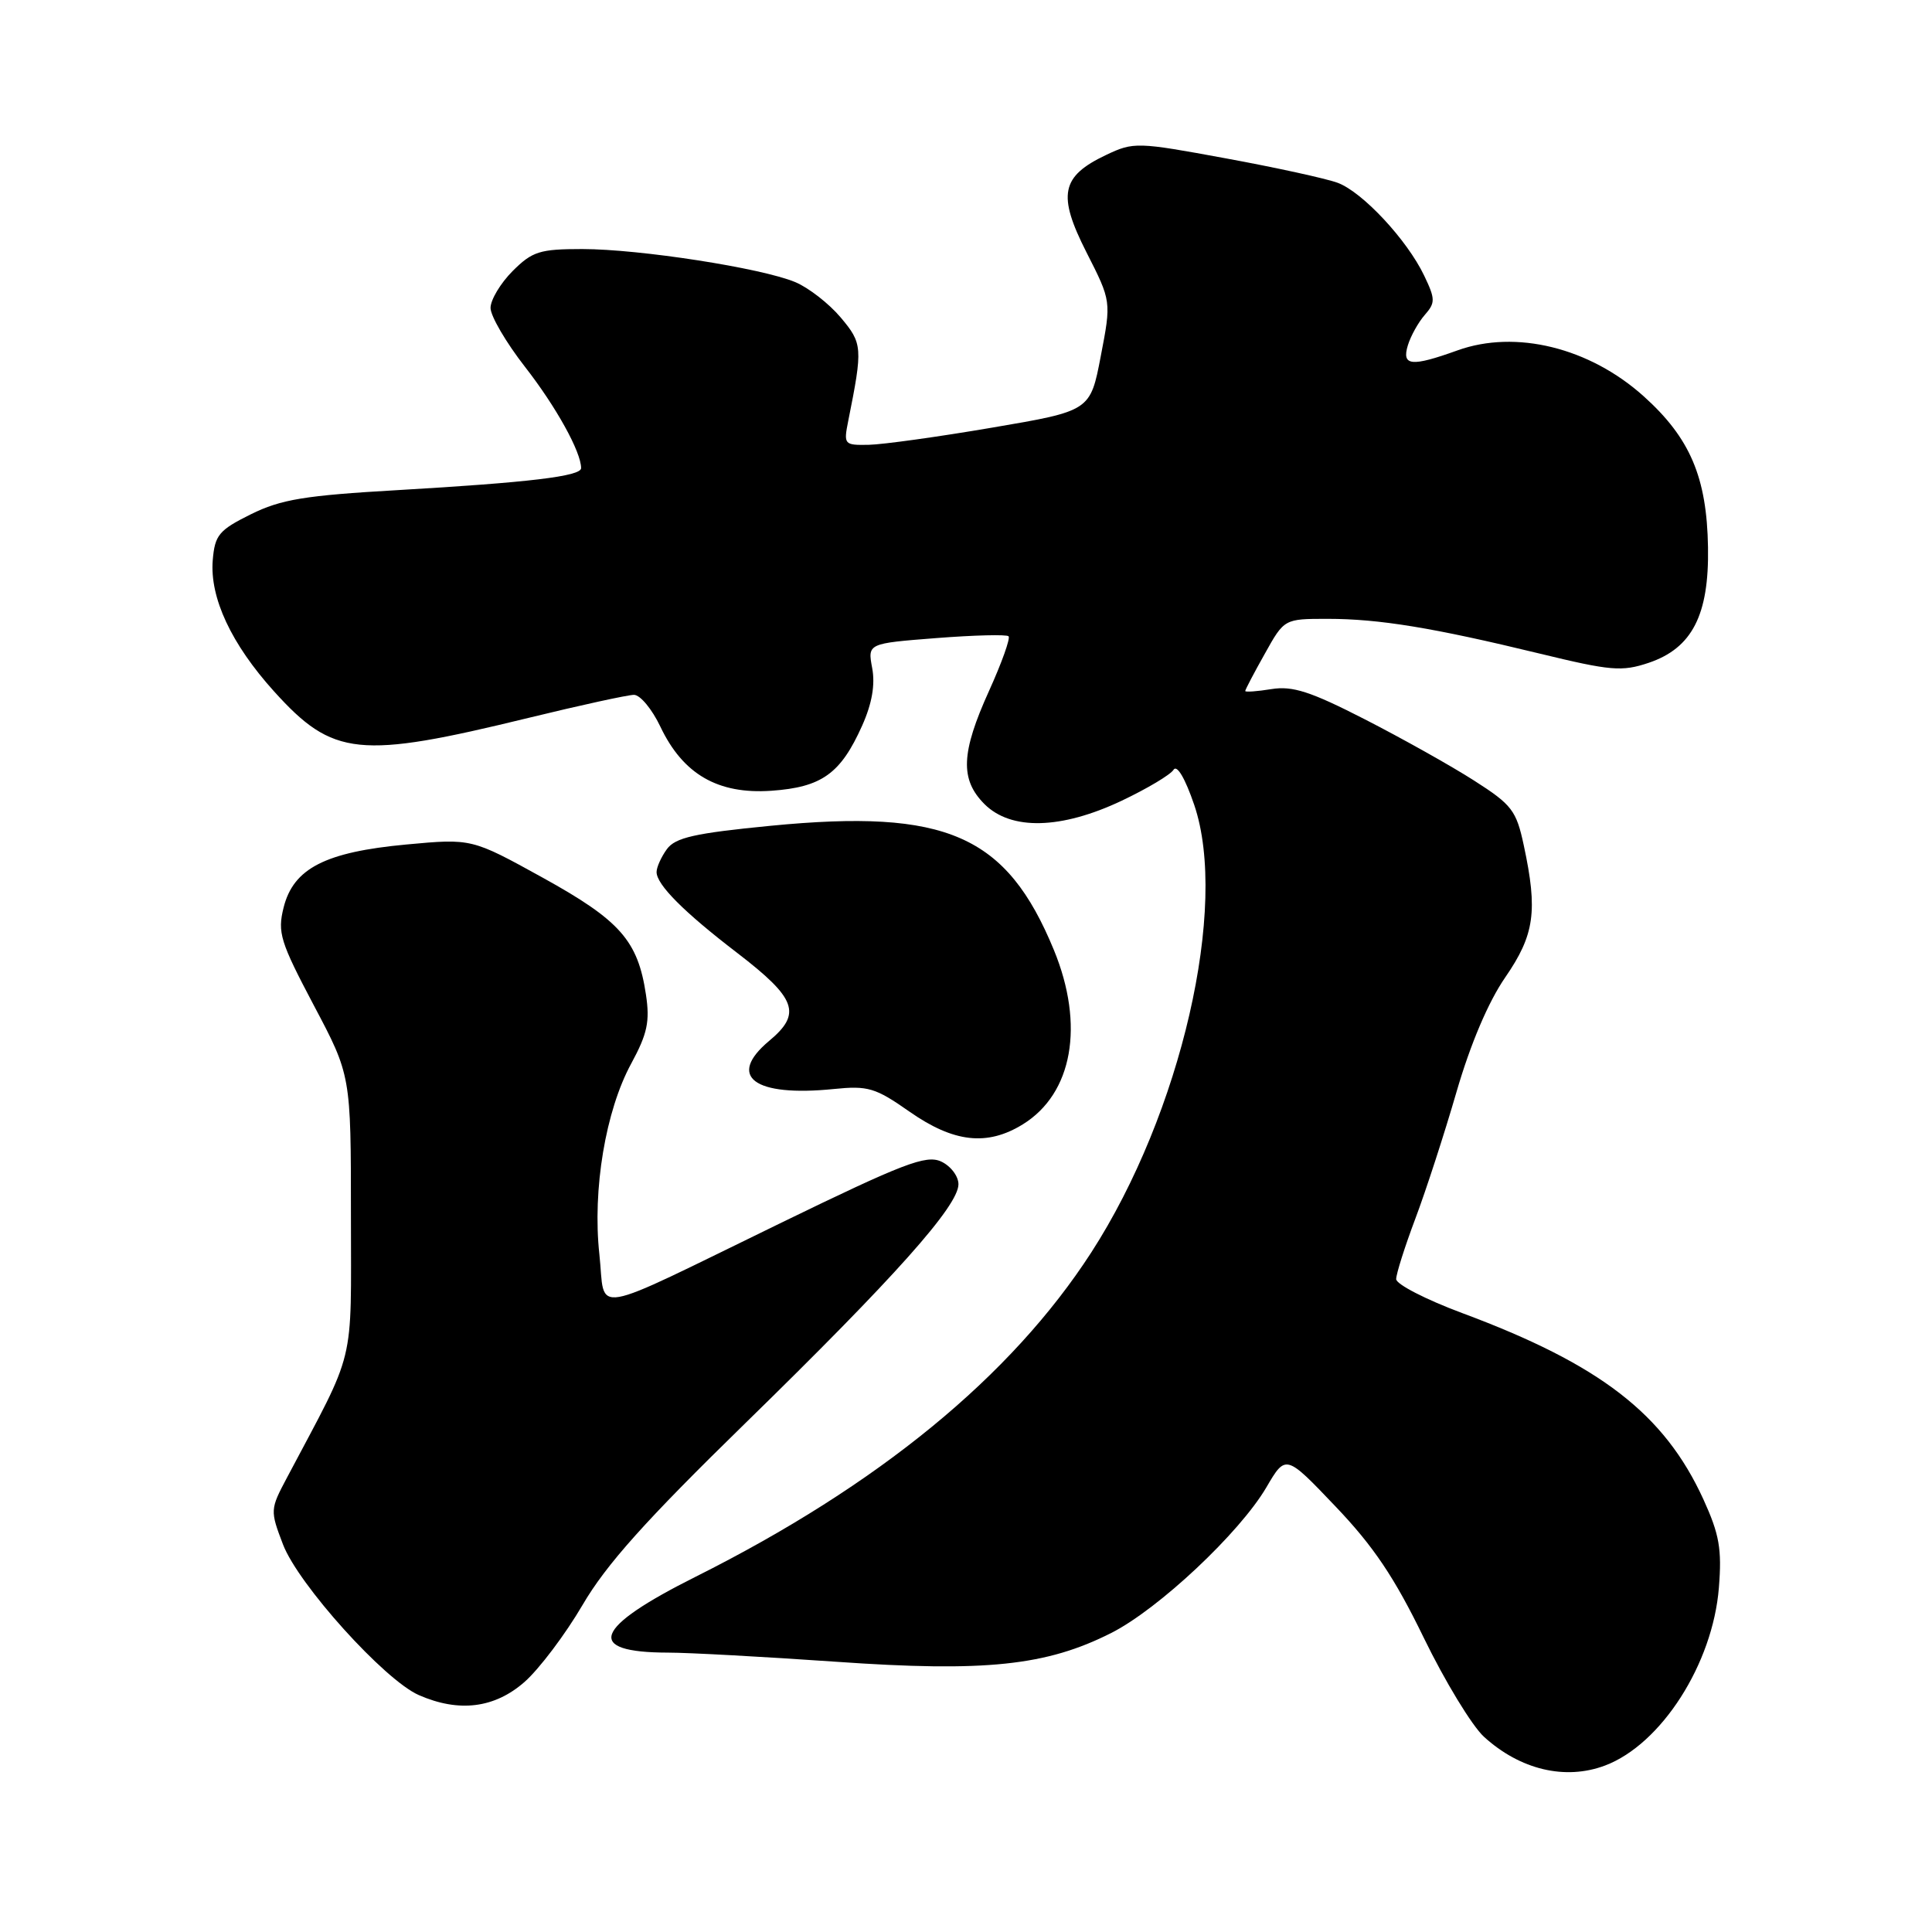 <?xml version="1.0" encoding="UTF-8" standalone="no"?>
<!DOCTYPE svg PUBLIC "-//W3C//DTD SVG 1.1//EN" "http://www.w3.org/Graphics/SVG/1.1/DTD/svg11.dtd" >
<svg xmlns="http://www.w3.org/2000/svg" xmlns:xlink="http://www.w3.org/1999/xlink" version="1.1" viewBox="0 0 256 256">
 <g >
 <path fill="currentColor"
d=" M 212.68 233.94 C 220.13 231.13 226.95 220.47 227.76 210.39 C 228.17 205.25 227.83 203.32 225.70 198.65 C 220.52 187.35 212.05 180.80 193.75 173.99 C 188.94 172.20 185.00 170.17 185.00 169.49 C 185.00 168.80 186.14 165.20 187.54 161.48 C 188.94 157.77 191.39 150.22 192.99 144.70 C 194.84 138.34 197.20 132.77 199.45 129.51 C 203.34 123.86 203.78 120.73 201.91 112.02 C 200.92 107.39 200.35 106.64 195.31 103.42 C 192.28 101.48 185.78 97.84 180.86 95.32 C 173.64 91.62 171.27 90.86 168.47 91.31 C 166.56 91.62 165.00 91.73 165.00 91.56 C 165.00 91.39 166.16 89.17 167.59 86.63 C 170.17 82.00 170.17 82.00 175.90 82.00 C 182.74 82.00 189.87 83.17 204.00 86.60 C 213.43 88.89 214.90 89.02 218.45 87.83 C 224.21 85.89 226.47 81.50 226.32 72.53 C 226.17 63.25 223.95 58.04 217.81 52.52 C 210.63 46.06 200.84 43.65 193.12 46.43 C 187.00 48.63 185.71 48.50 186.55 45.75 C 186.93 44.51 187.94 42.70 188.79 41.73 C 190.20 40.12 190.20 39.63 188.71 36.52 C 186.45 31.79 180.54 25.44 177.24 24.22 C 175.73 23.66 169.06 22.20 162.41 20.98 C 150.69 18.82 150.21 18.80 146.57 20.53 C 140.58 23.37 140.09 25.81 143.97 33.45 C 147.26 39.92 147.26 39.92 145.86 47.18 C 144.47 54.45 144.47 54.45 131.48 56.66 C 124.34 57.88 116.98 58.90 115.12 58.94 C 111.84 59.00 111.77 58.91 112.40 55.75 C 114.34 46.07 114.30 45.51 111.39 42.06 C 109.85 40.23 107.14 38.12 105.37 37.38 C 100.89 35.51 84.78 33.01 77.17 33.00 C 71.51 33.00 70.54 33.31 67.92 35.92 C 66.32 37.53 65.00 39.73 65.00 40.80 C 65.00 41.88 67.06 45.40 69.58 48.63 C 73.68 53.89 77.00 59.88 77.00 62.03 C 77.00 63.11 70.11 63.93 52.75 64.94 C 40.36 65.65 37.24 66.17 33.25 68.14 C 29.00 70.25 28.47 70.89 28.19 74.22 C 27.78 79.20 30.65 85.34 36.32 91.62 C 44.13 100.26 47.53 100.61 70.00 95.13 C 76.88 93.45 83.17 92.08 84.00 92.07 C 84.83 92.07 86.40 93.97 87.50 96.28 C 90.50 102.60 95.13 105.27 102.21 104.78 C 108.89 104.31 111.39 102.52 114.24 96.15 C 115.55 93.22 115.98 90.72 115.57 88.53 C 114.96 85.26 114.96 85.26 124.06 84.55 C 129.07 84.16 133.38 84.05 133.64 84.31 C 133.90 84.57 132.74 87.82 131.06 91.53 C 127.33 99.76 127.19 103.28 130.45 106.55 C 133.97 110.06 140.60 109.90 148.63 106.10 C 152.00 104.50 155.09 102.66 155.50 102.00 C 155.95 101.28 157.04 103.13 158.24 106.65 C 162.82 120.10 156.50 147.55 144.59 165.97 C 133.97 182.39 116.39 196.79 92.21 208.91 C 78.61 215.71 77.42 218.96 88.50 218.98 C 91.25 218.98 101.27 219.53 110.77 220.19 C 130.57 221.58 138.65 220.73 147.26 216.37 C 153.53 213.19 164.24 203.13 167.79 197.10 C 170.37 192.69 170.37 192.69 176.97 199.62 C 182.00 204.89 184.78 209.03 188.66 217.02 C 191.46 222.78 195.05 228.68 196.63 230.13 C 201.42 234.50 207.41 235.93 212.68 233.94 Z  M 69.50 222.87 C 71.46 221.14 74.92 216.55 77.19 212.67 C 80.32 207.31 85.53 201.49 98.79 188.55 C 118.56 169.25 127.00 159.78 127.00 156.92 C 127.00 155.84 125.96 154.48 124.69 153.90 C 122.70 153.00 119.70 154.15 103.56 162.00 C 77.51 174.67 80.29 174.18 79.42 166.20 C 78.49 157.64 80.24 147.16 83.65 140.91 C 85.78 136.98 86.13 135.35 85.59 131.78 C 84.52 124.63 82.16 121.96 71.92 116.30 C 62.50 111.10 62.50 111.10 53.85 111.90 C 43.10 112.90 38.88 115.06 37.58 120.25 C 36.75 123.57 37.13 124.78 41.58 133.21 C 46.50 142.50 46.50 142.50 46.50 161.00 C 46.50 181.49 47.26 178.35 38.03 195.79 C 35.79 200.00 35.78 200.15 37.50 204.65 C 39.53 209.95 50.95 222.62 55.50 224.61 C 60.82 226.94 65.53 226.35 69.50 222.87 Z  M 135.53 148.98 C 142.13 144.90 143.74 135.85 139.65 125.89 C 133.37 110.64 125.43 107.15 102.12 109.42 C 92.06 110.40 89.49 110.98 88.37 112.51 C 87.62 113.54 87.00 114.91 87.00 115.55 C 87.00 117.22 90.60 120.84 97.69 126.27 C 105.54 132.30 106.27 134.30 101.92 137.92 C 96.26 142.65 99.90 145.37 110.48 144.30 C 115.01 143.84 115.99 144.13 120.50 147.29 C 126.37 151.40 130.80 151.90 135.53 148.98 Z "/>
</g>
</svg>